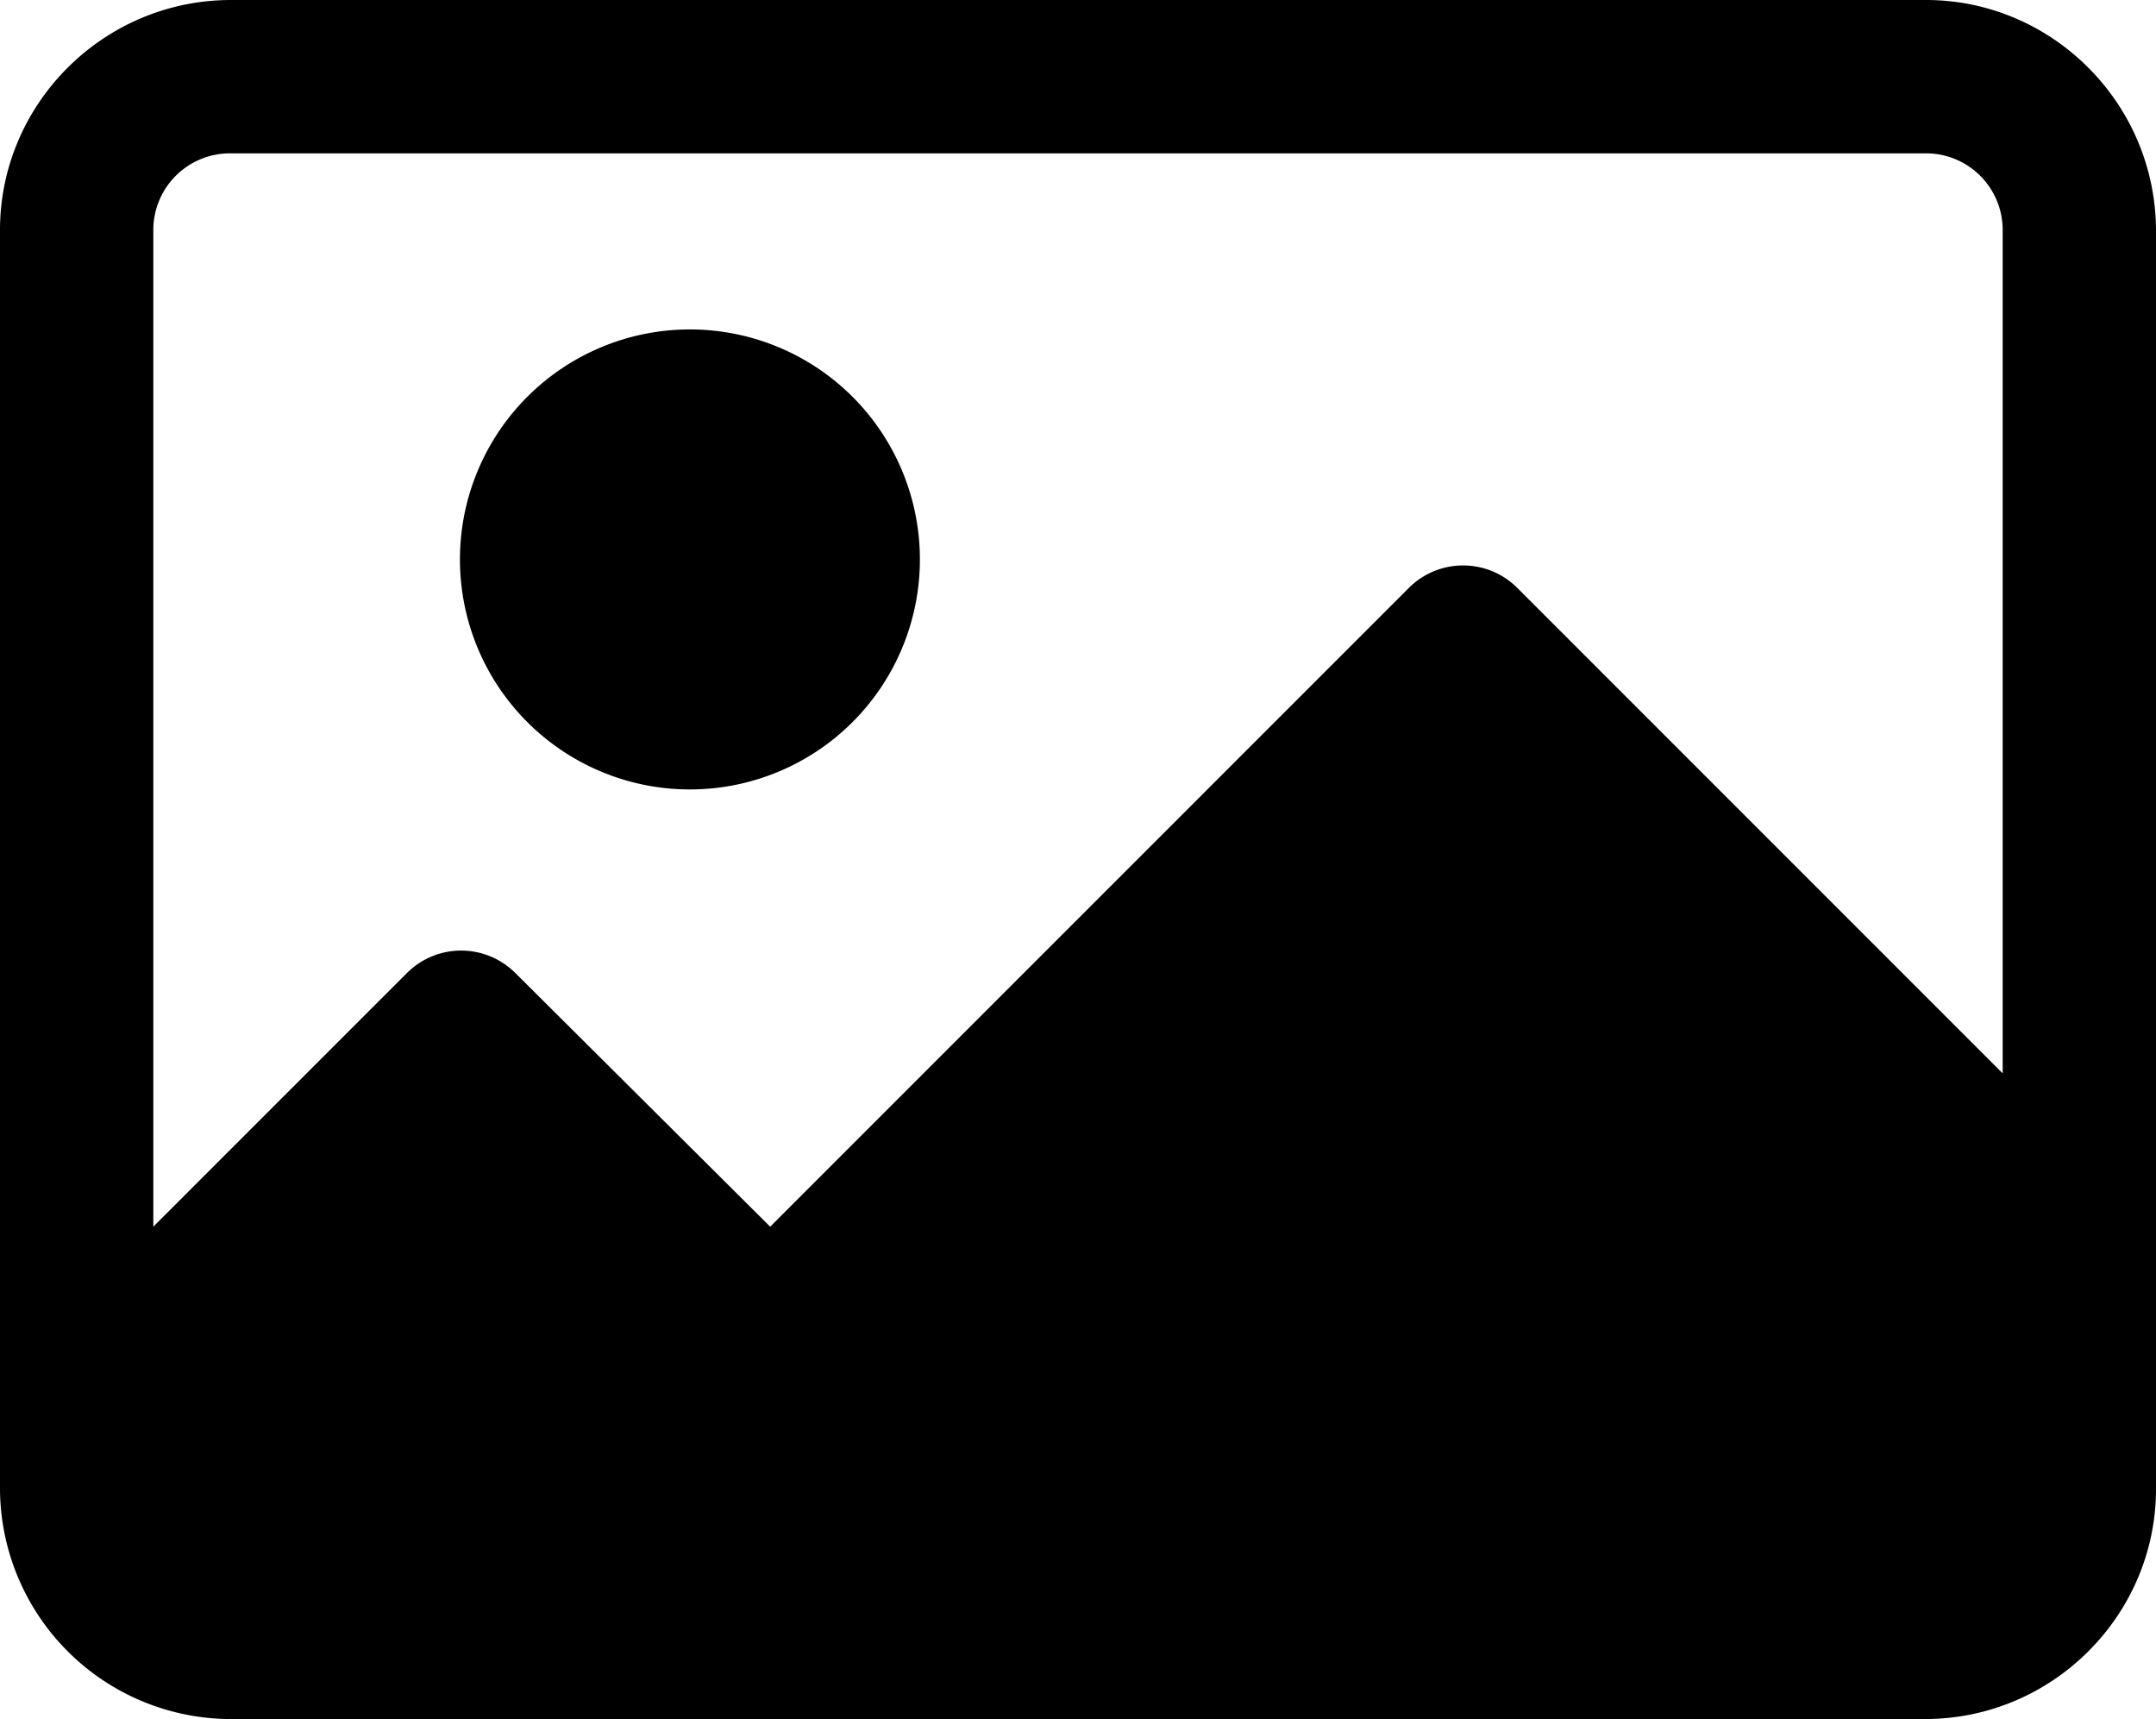 <svg data-tags="photo,media,add media,media picker,asset" xmlns="http://www.w3.org/2000/svg" viewBox="0 0 18 14.35"><path d="M5.76 2.75a1.92 1.92 0 110 3.84 1.92 1.92 0 010-3.84zm10.32-1.47H1.92a.64.64 0 00-.64.64v8.32L3.4 8.12a.64.64 0 01.9 0l2.13 2.12 5.33-5.33a.64.64 0 01.91 0l4.05 4.05V1.92a.64.64 0 00-.64-.64zm0-1.28C17.13 0 18 .86 18 1.93v10.5c0 1.05-.86 1.92-1.93 1.92H1.93A1.93 1.93 0 010 12.42V1.92C0 .87.86 0 1.93 0h14.14z"/></svg>
